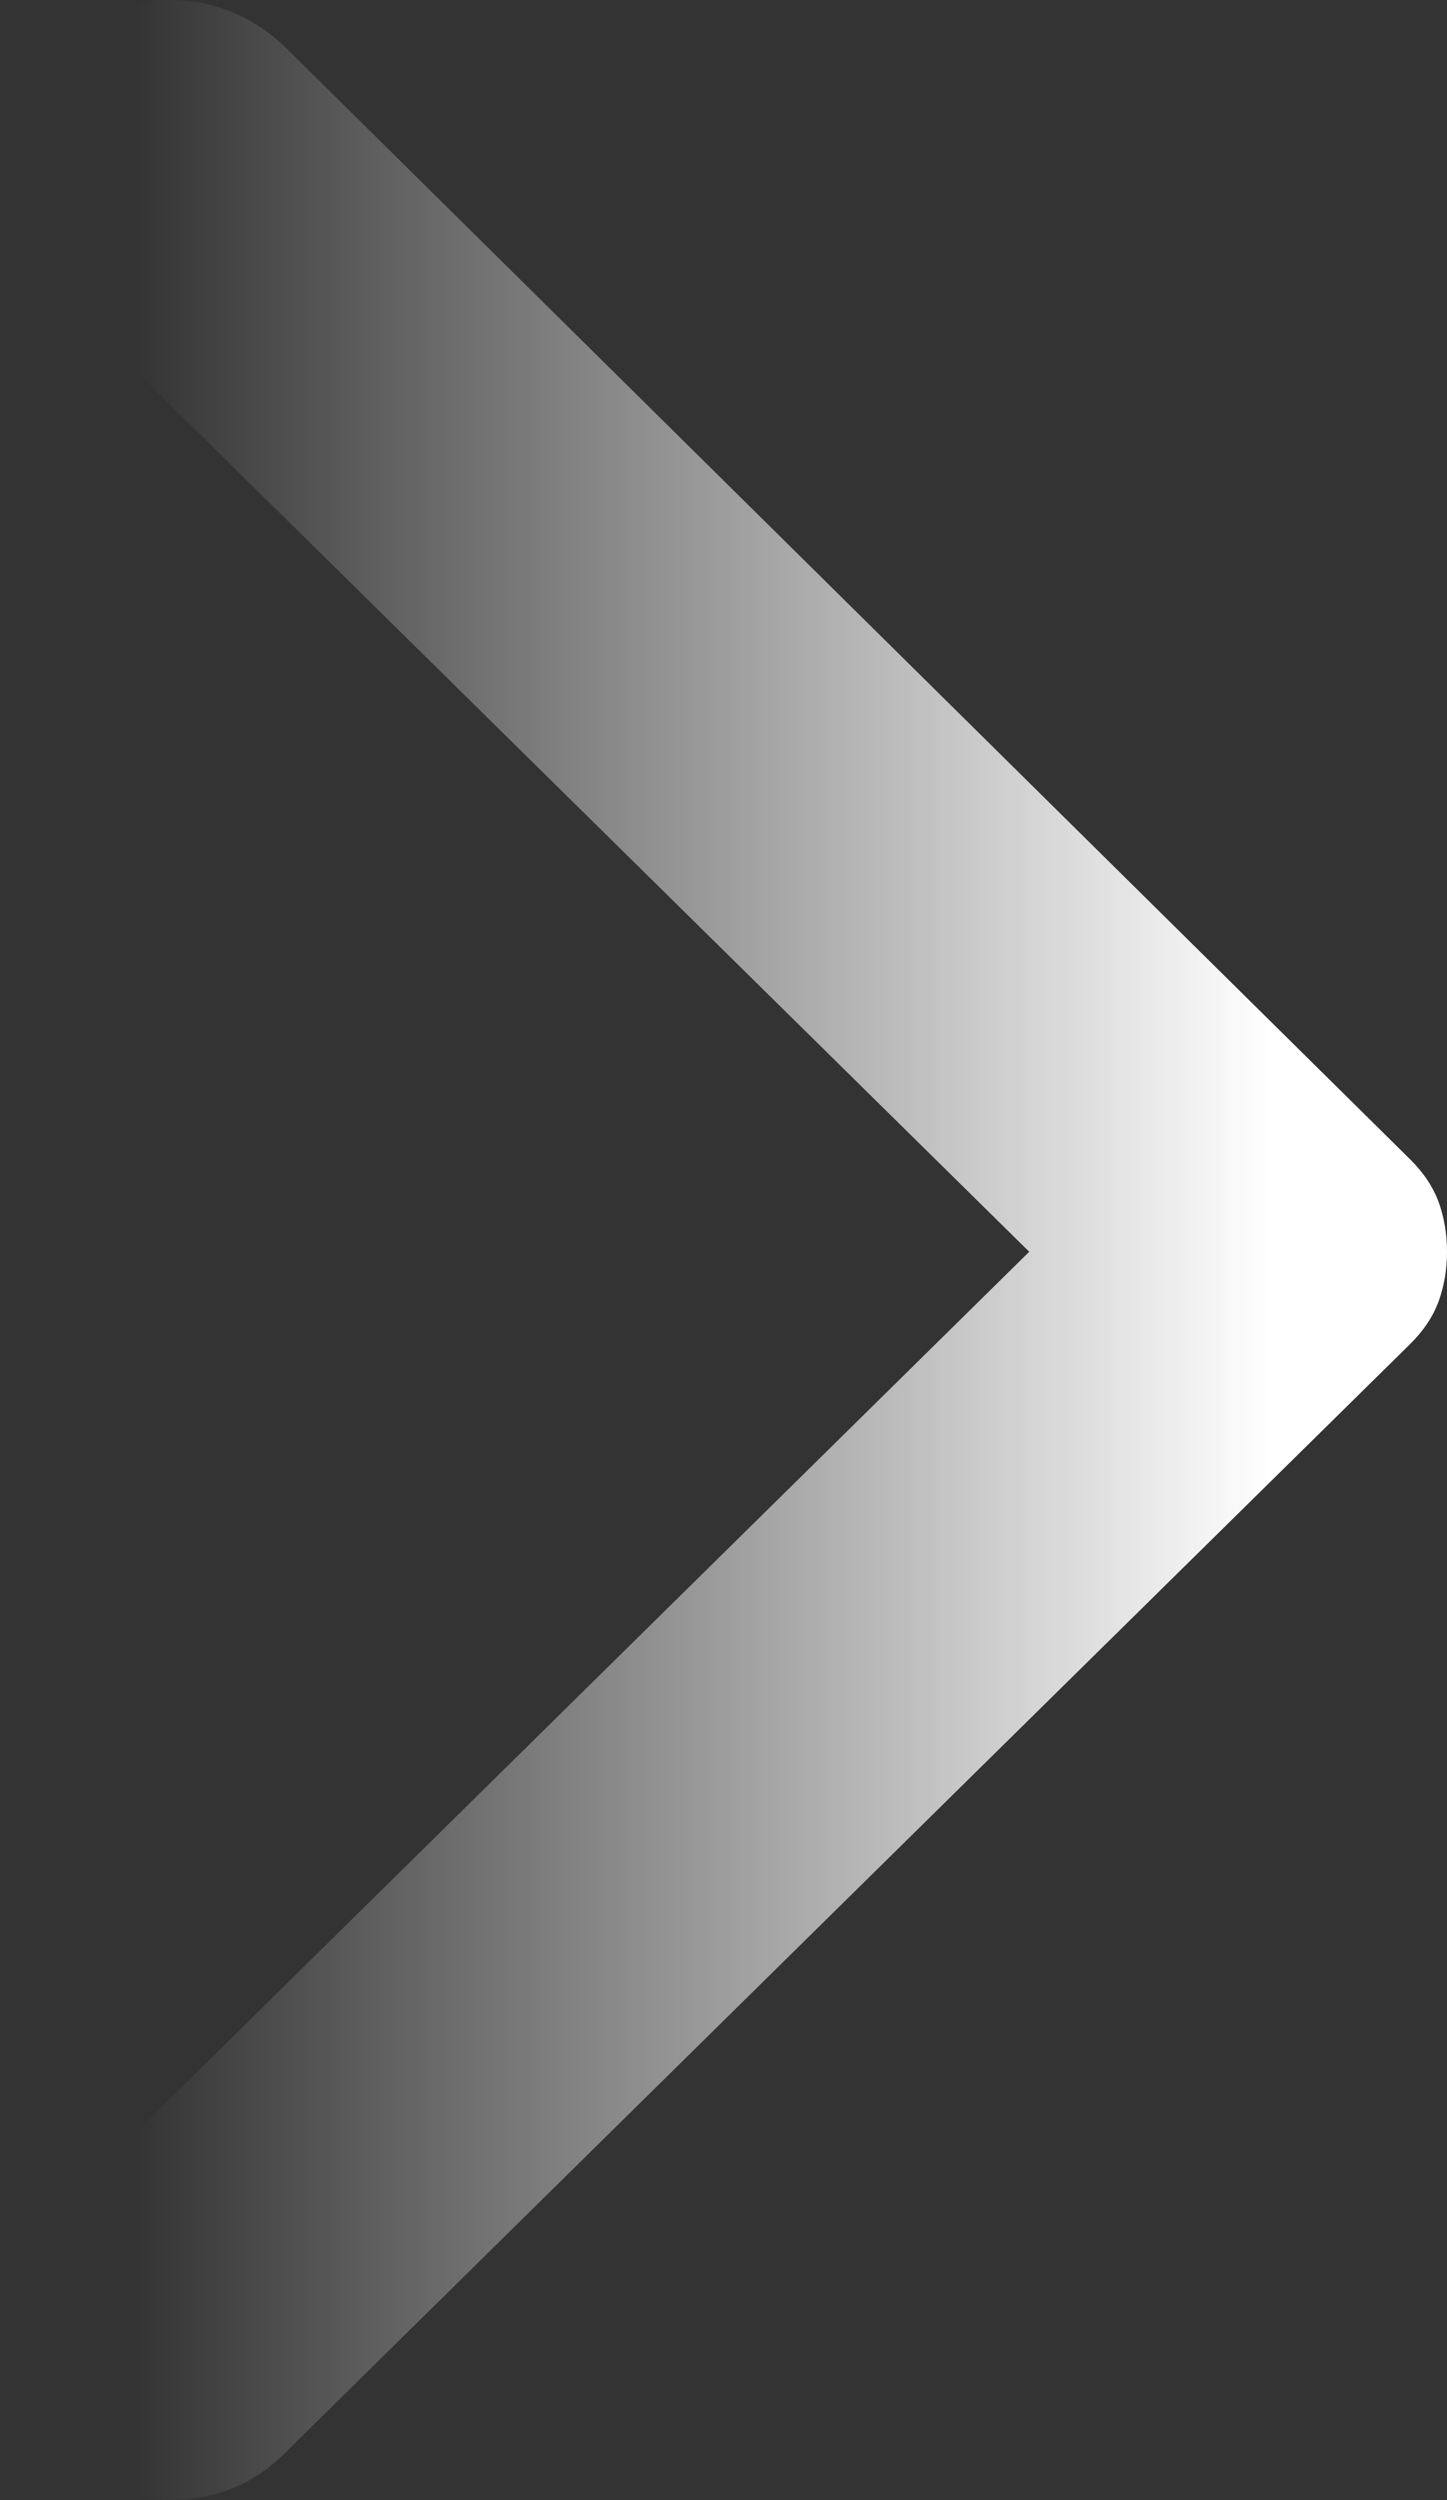 <svg width="11" height="19" viewBox="0 0 11 19" fill="none" xmlns="http://www.w3.org/2000/svg">
<rect x="0" y="0" width="11" height="19" fill="#333333" stroke="none"/>
<path d="M0.381 18.625C0.127 18.374 0 18.078 0 17.735C0 17.394 0.127 17.098 0.381 16.847L7.824 9.513L0.356 2.153C0.119 1.919 0 1.627 0 1.277C0 0.926 0.127 0.626 0.381 0.375C0.635 0.125 0.936 0 1.283 0C1.63 0 1.931 0.125 2.185 0.375L10.721 8.812C10.822 8.912 10.894 9.02 10.937 9.137C10.979 9.254 11 9.379 11 9.513C11 9.646 10.979 9.771 10.937 9.888C10.894 10.005 10.822 10.113 10.721 10.213L2.159 18.649C1.922 18.883 1.63 19 1.283 19C0.936 19 0.635 18.875 0.381 18.625Z" fill="url(#paint0_linear_1300_1197)"/>
<defs>
<linearGradient id="paint0_linear_1300_1197" x1="9.654" y1="9.012" x2="1.016" y2="9.012" gradientUnits="userSpaceOnUse">
<stop stop-color="white"/>
<stop offset="1" stop-color="white" stop-opacity="0"/>
</linearGradient>
</defs>
</svg>
